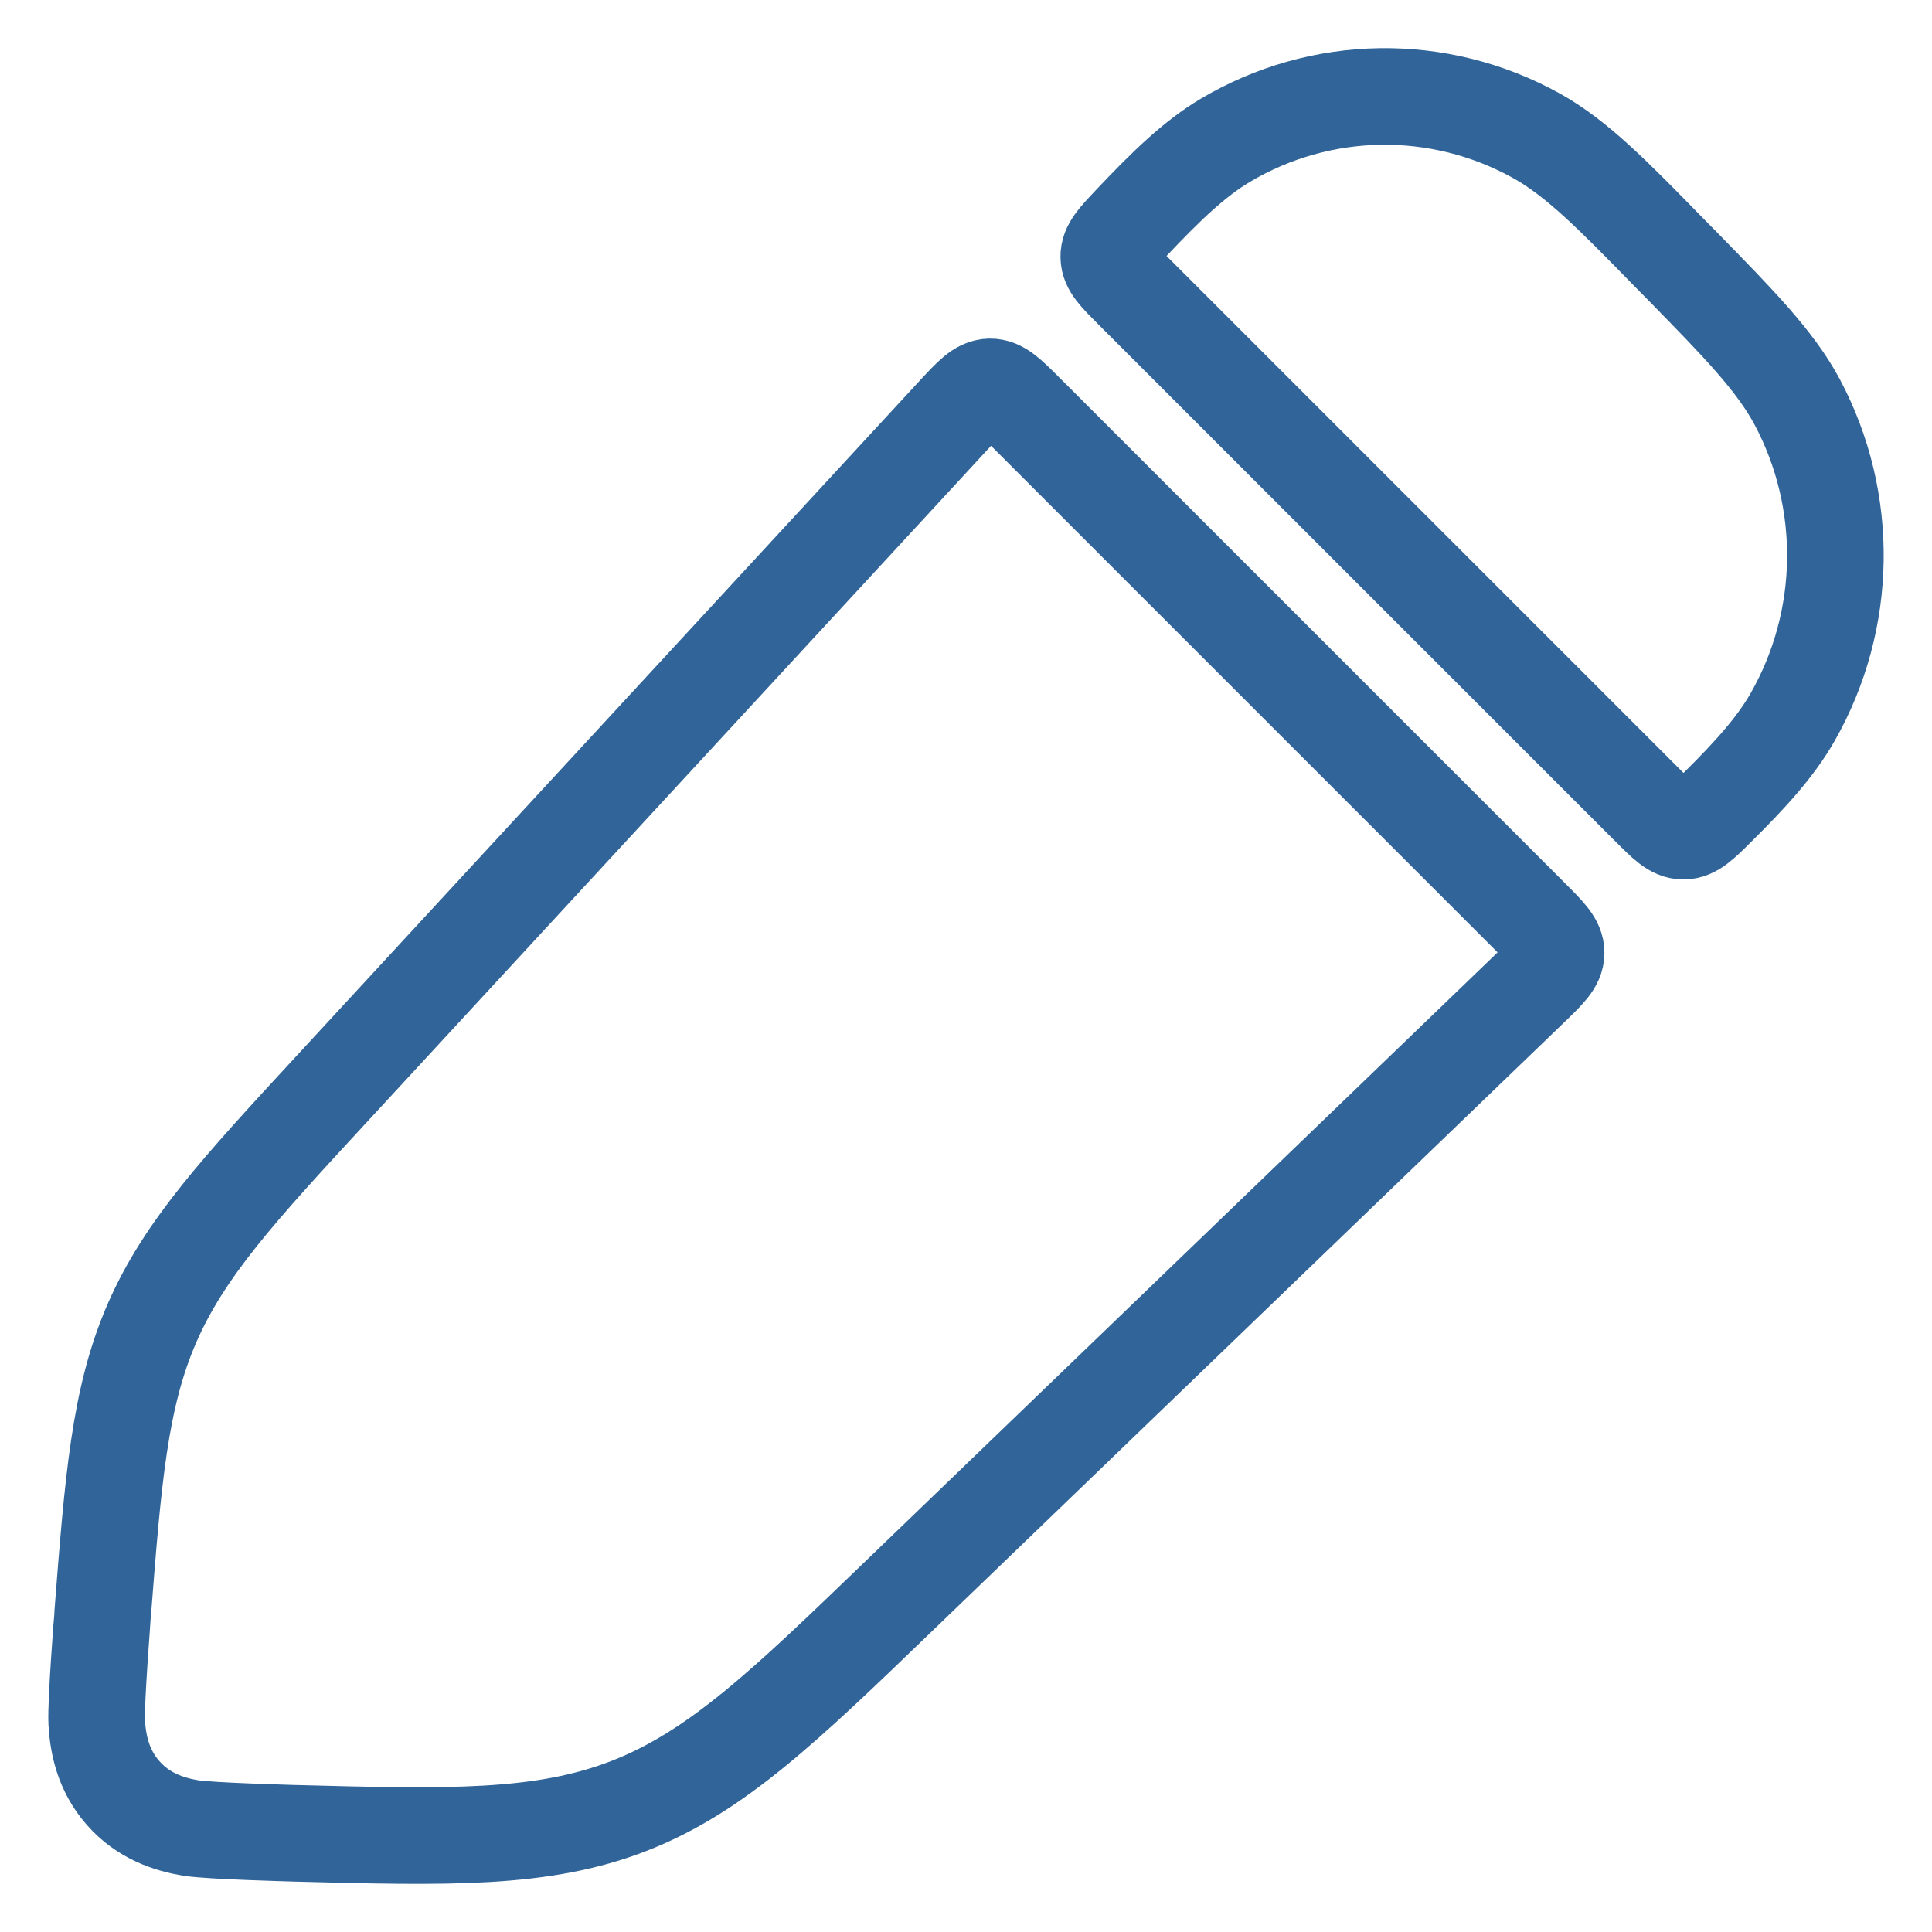 <svg width="20" height="20" viewBox="0 0 20 20" fill="none" xmlns="http://www.w3.org/2000/svg">
<path d="M12.682 1.454C13.674 0.864 14.897 0.846 15.906 1.406C16.324 1.638 16.706 2.028 17.273 2.609L17.428 2.766C17.997 3.348 18.378 3.737 18.605 4.162C19.148 5.183 19.13 6.418 18.558 7.422C18.384 7.727 18.129 8.011 17.776 8.36C17.612 8.523 17.53 8.604 17.426 8.604C17.323 8.604 17.24 8.521 17.074 8.355L11.723 3.004C11.561 2.842 11.479 2.76 11.478 2.659C11.476 2.557 11.554 2.474 11.71 2.309C12.076 1.921 12.367 1.642 12.682 1.454Z" stroke="#316599" stroke-linejoin="round"/>
<path d="M16.109 9.865C16.108 9.97 16.021 10.054 15.848 10.221L9.287 16.54C8.131 17.654 7.418 18.341 6.516 18.693C5.613 19.046 4.631 19.02 3.043 18.978C3.027 18.977 2.165 18.955 1.973 18.923C1.75 18.886 1.484 18.8 1.275 18.562C1.067 18.326 1.014 18.054 1.001 17.83C0.99 17.632 1.062 16.719 1.062 16.716L1.062 16.714C1.17 15.323 1.236 14.473 1.572 13.7C1.908 12.926 2.483 12.303 3.421 11.287L9.89 4.278C10.057 4.098 10.14 4.008 10.247 4.005C10.354 4.003 10.441 4.09 10.615 4.264L15.855 9.504C16.025 9.674 16.11 9.759 16.109 9.865Z" stroke="#316599" stroke-linejoin="round"/>
</svg>

